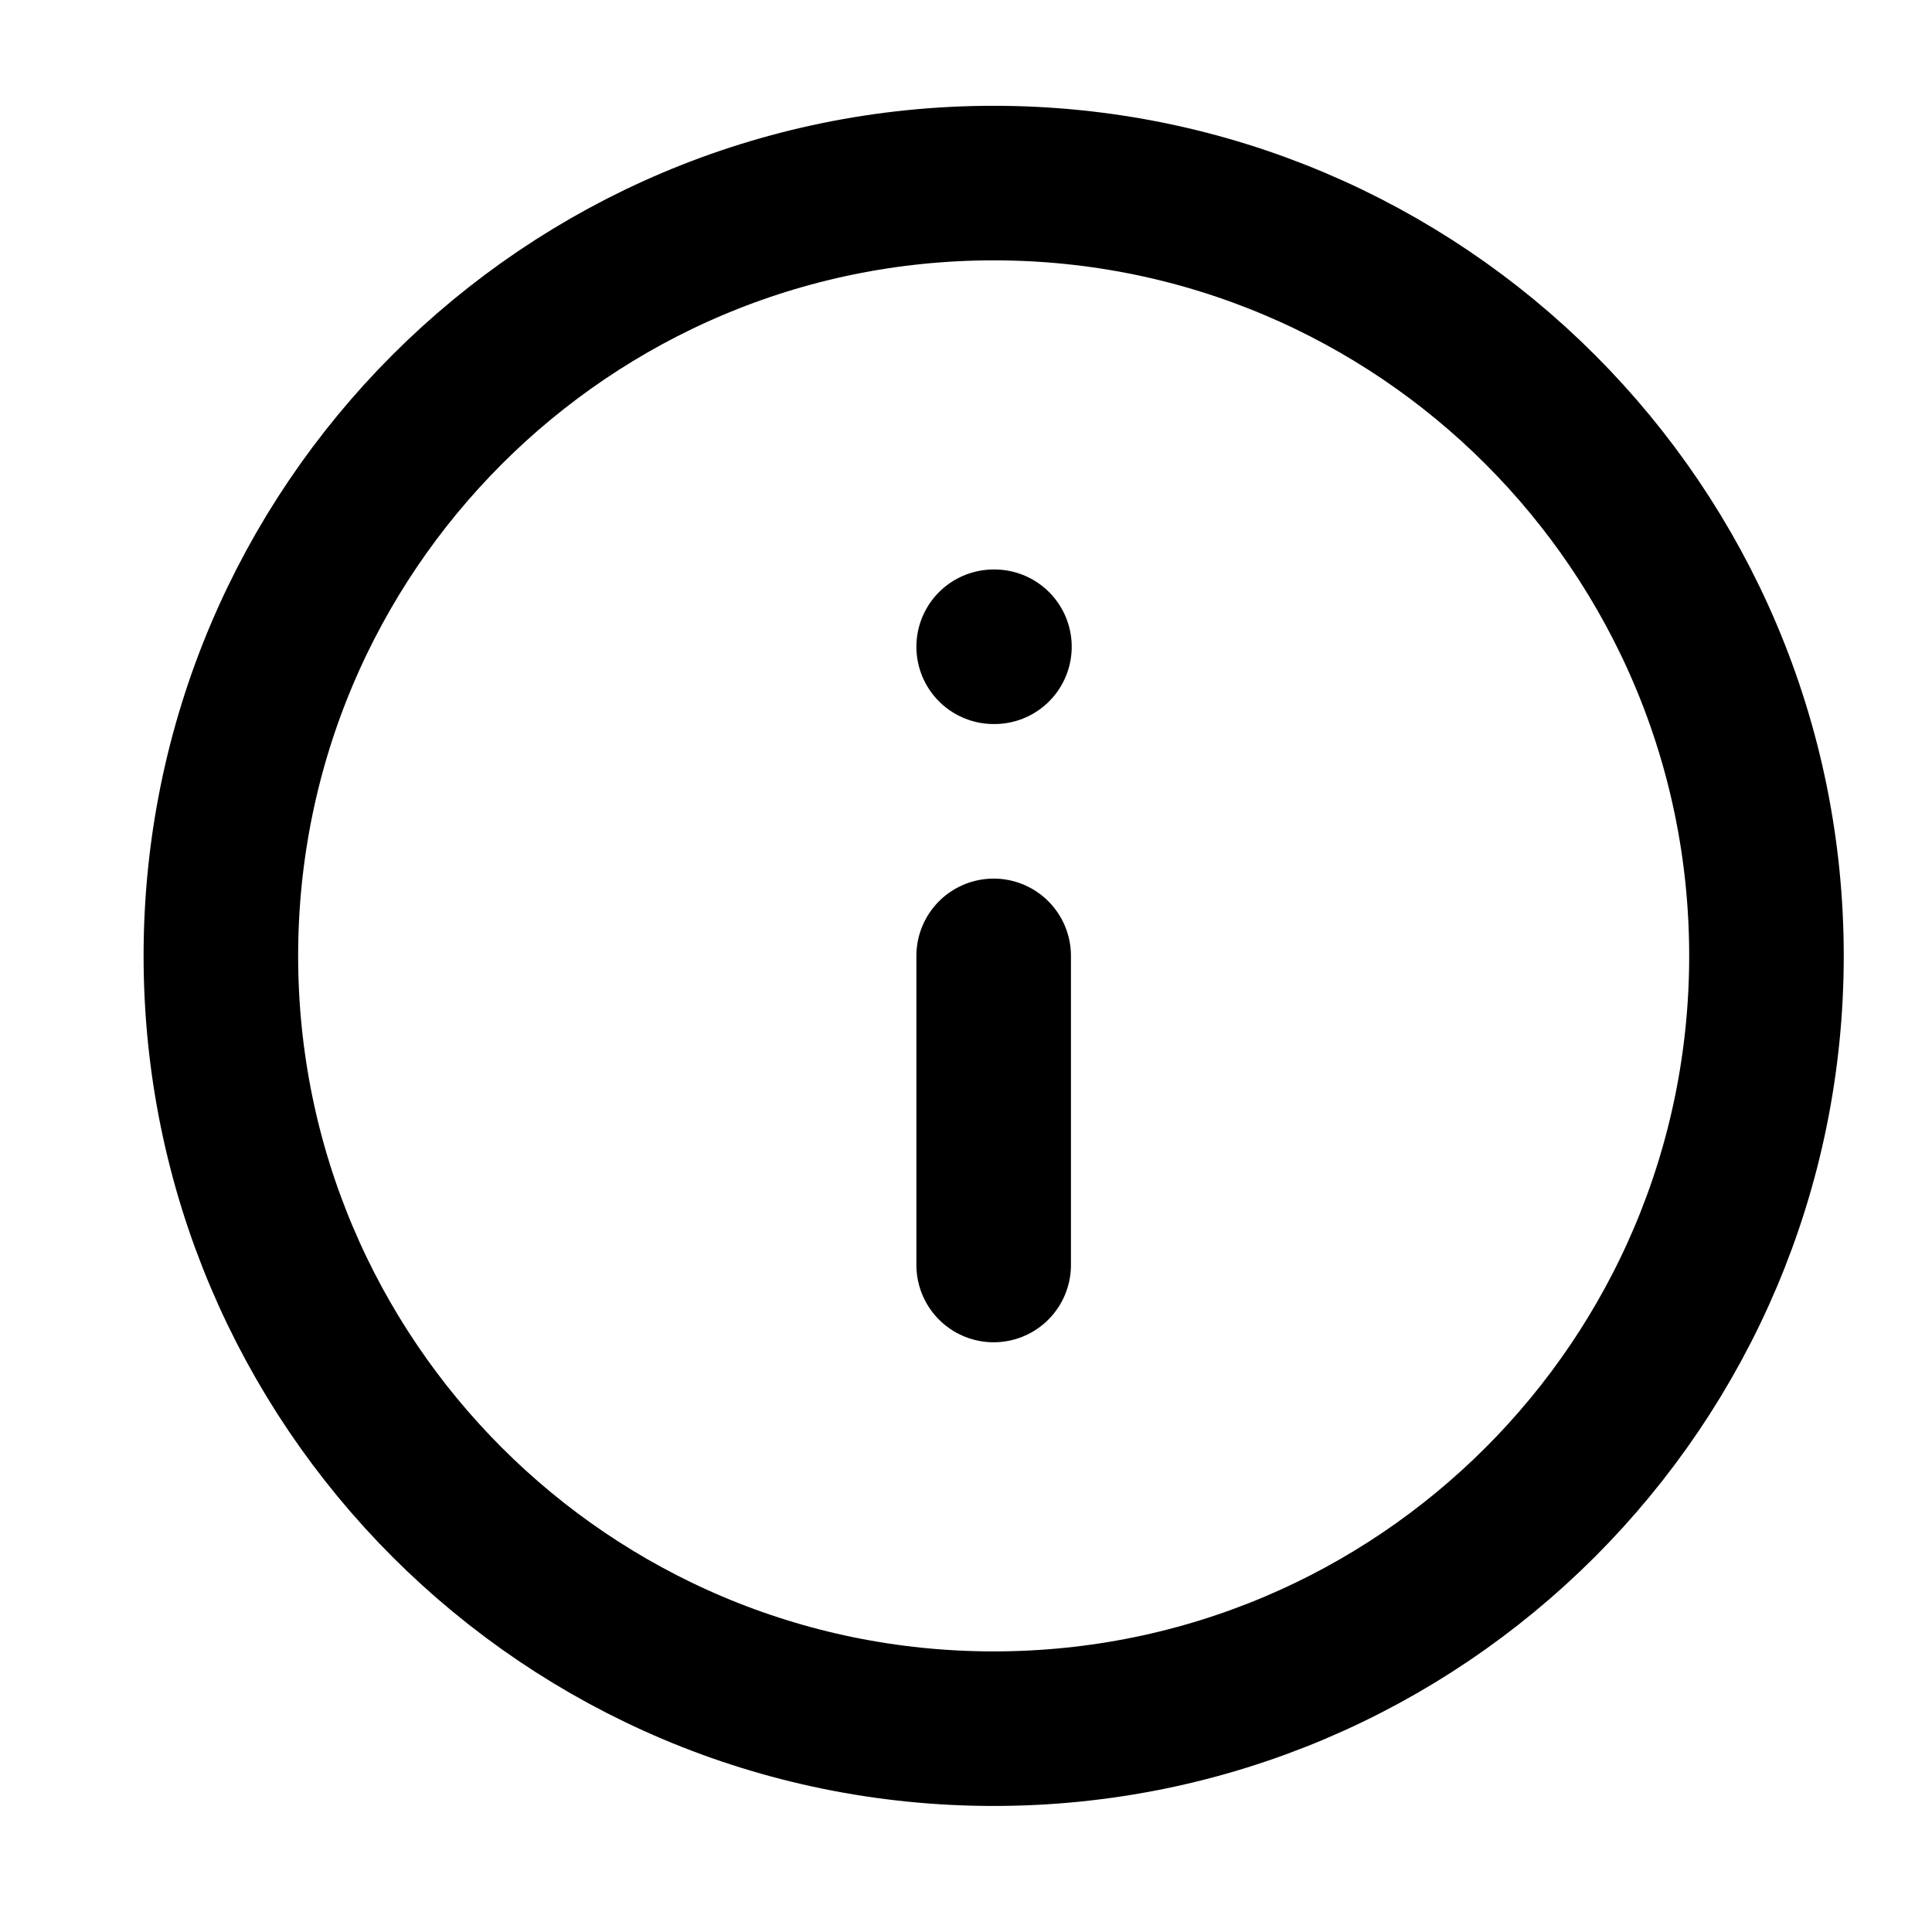 <svg width="25" height="25" viewBox="0 0 25 25" fill="none" xmlns="http://www.w3.org/2000/svg">
<path d="M12.858 22.369C18.381 22.369 22.858 17.892 22.858 12.369C22.858 6.846 18.381 2.369 12.858 2.369C7.335 2.369 2.858 6.846 2.858 12.369C2.858 17.892 7.335 22.369 12.858 22.369Z" stroke="black" stroke-width="2" stroke-linecap="round" stroke-linejoin="round"/>
<path d="M12.858 16.369V12.369" stroke="black" stroke-width="2" stroke-linecap="round" stroke-linejoin="round"/>
<path d="M12.858 8.369H12.868" stroke="black" stroke-width="2" stroke-linecap="round" stroke-linejoin="round"/>
</svg>
